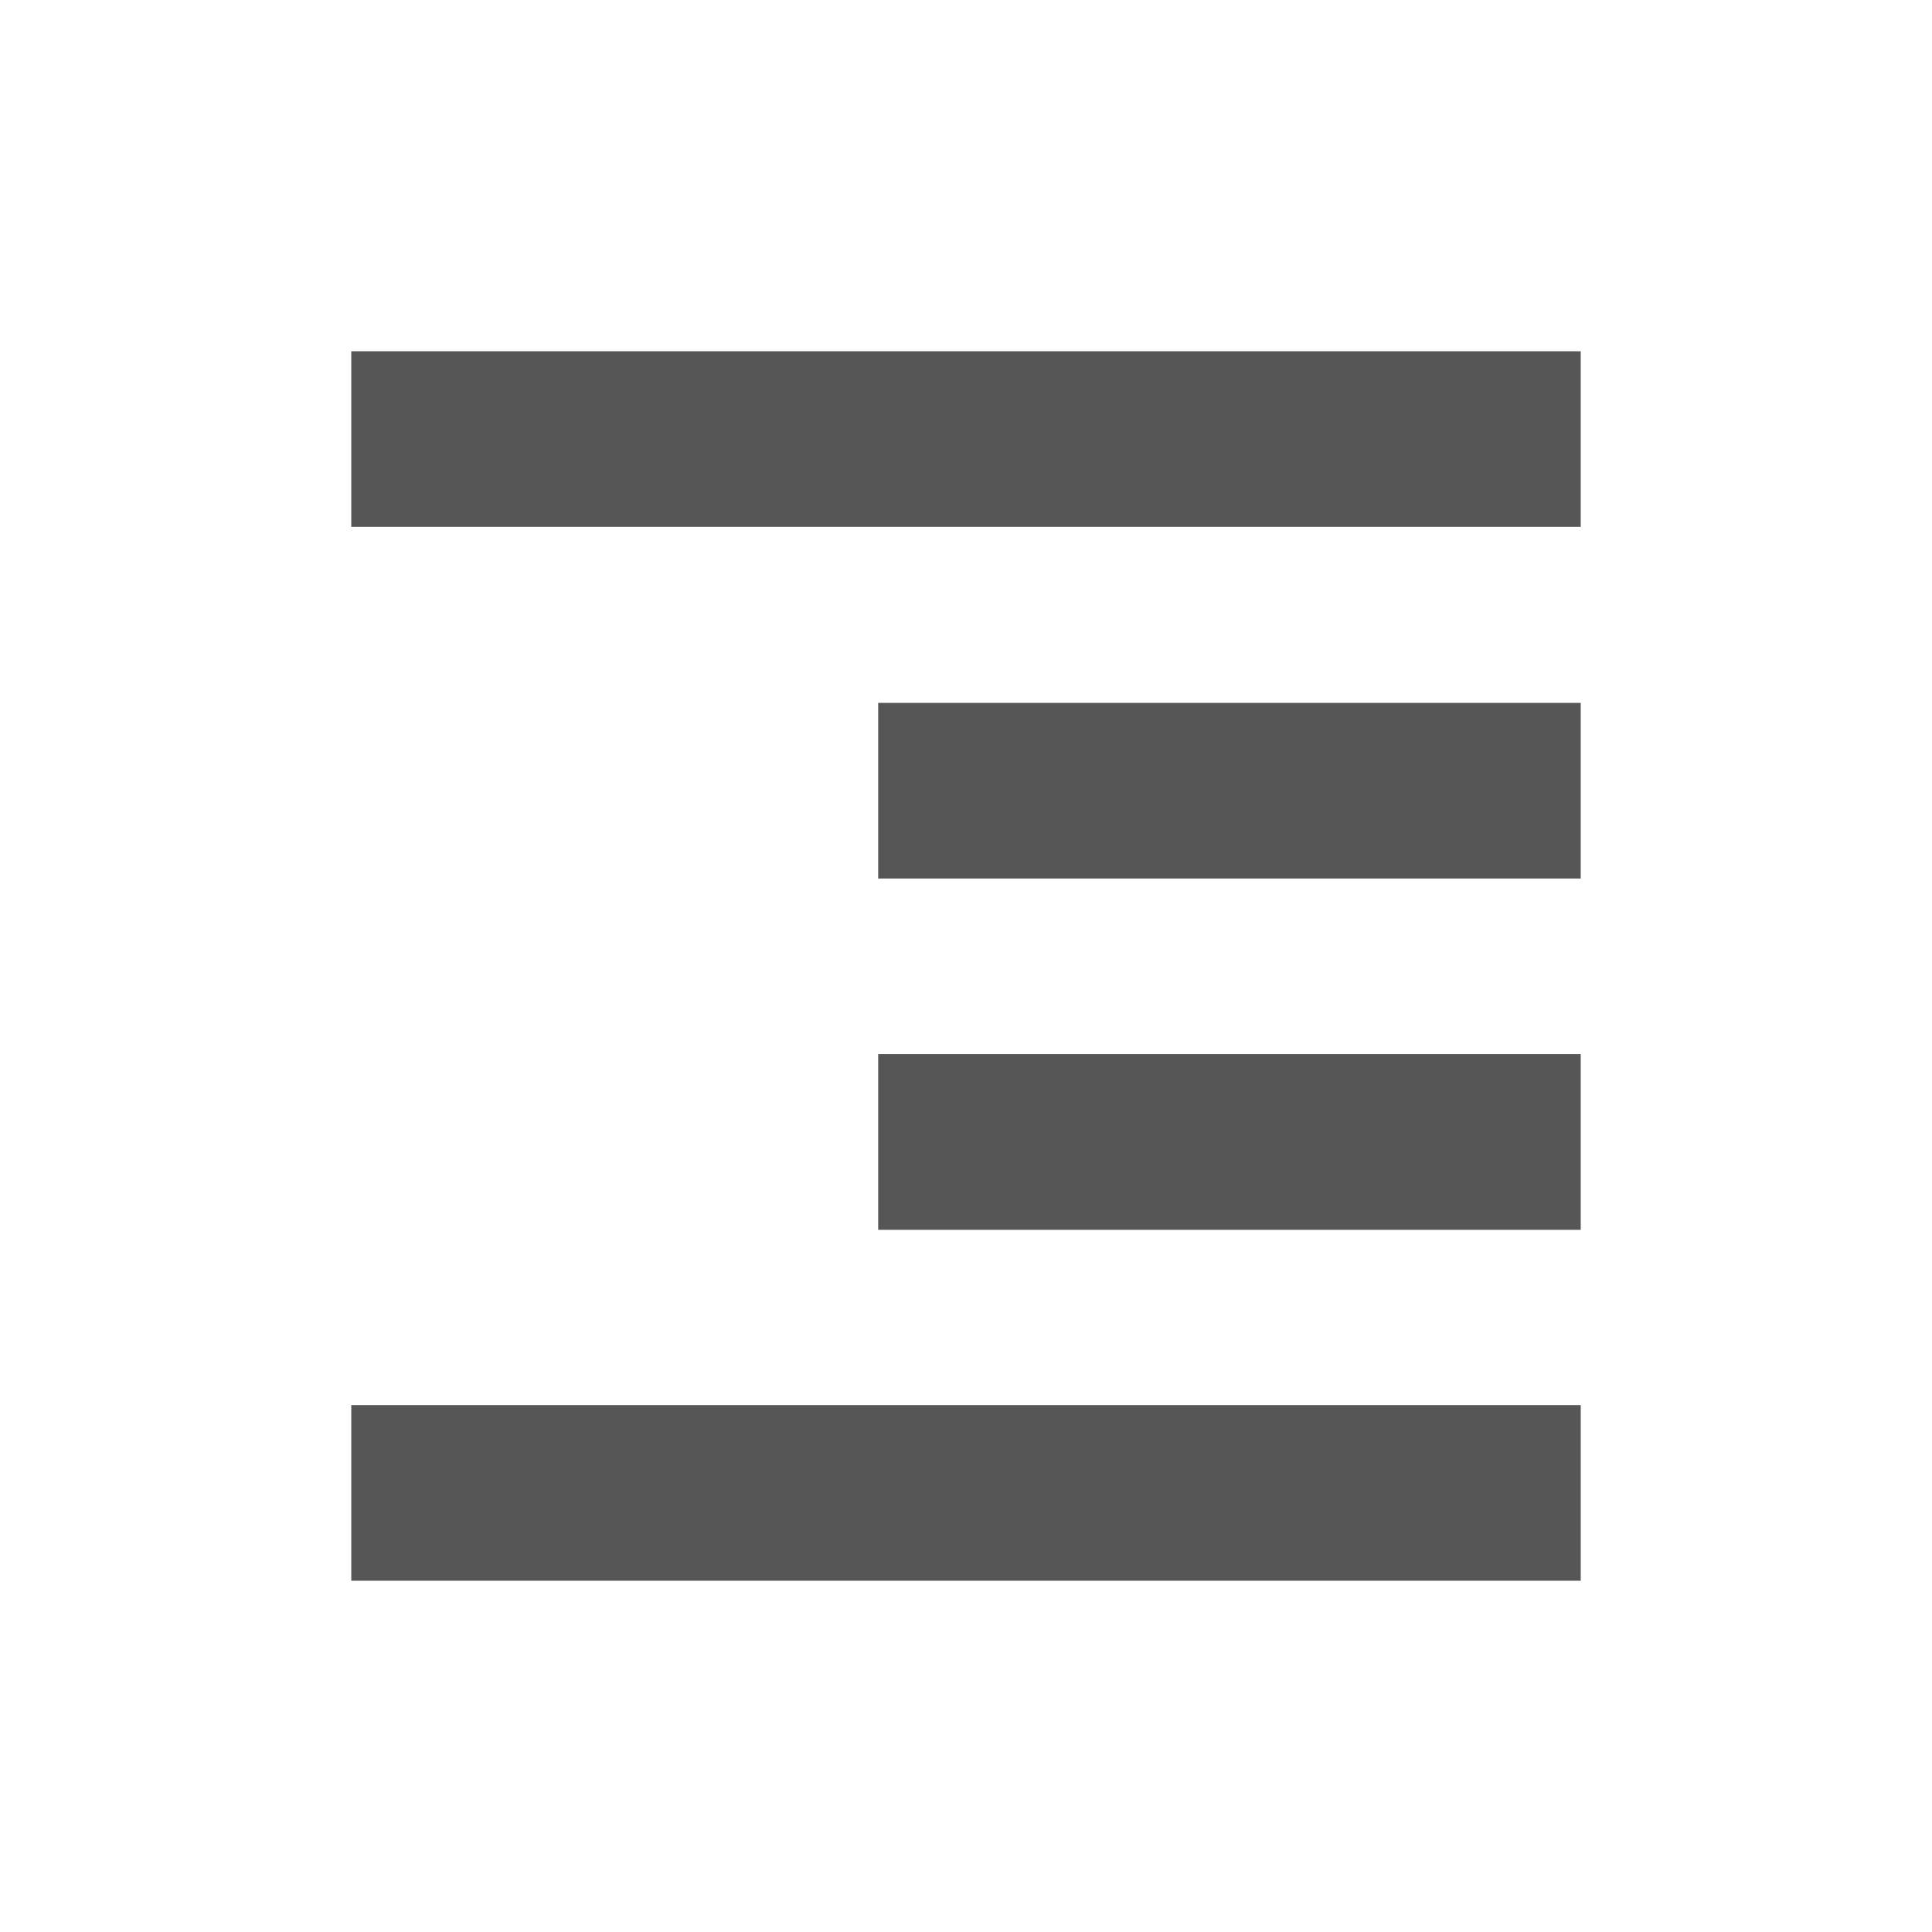 <svg xmlns="http://www.w3.org/2000/svg" width="22" height="22"><defs><style id="current-color-scheme" type="text/css"></style></defs><path d="M4 4v2h14V4H4zm6 4.004v2h8v-2h-8zm0 4v2h8v-2h-8zM4 16v2h14v-2H4z" fill="currentColor" color="#565656"/></svg>